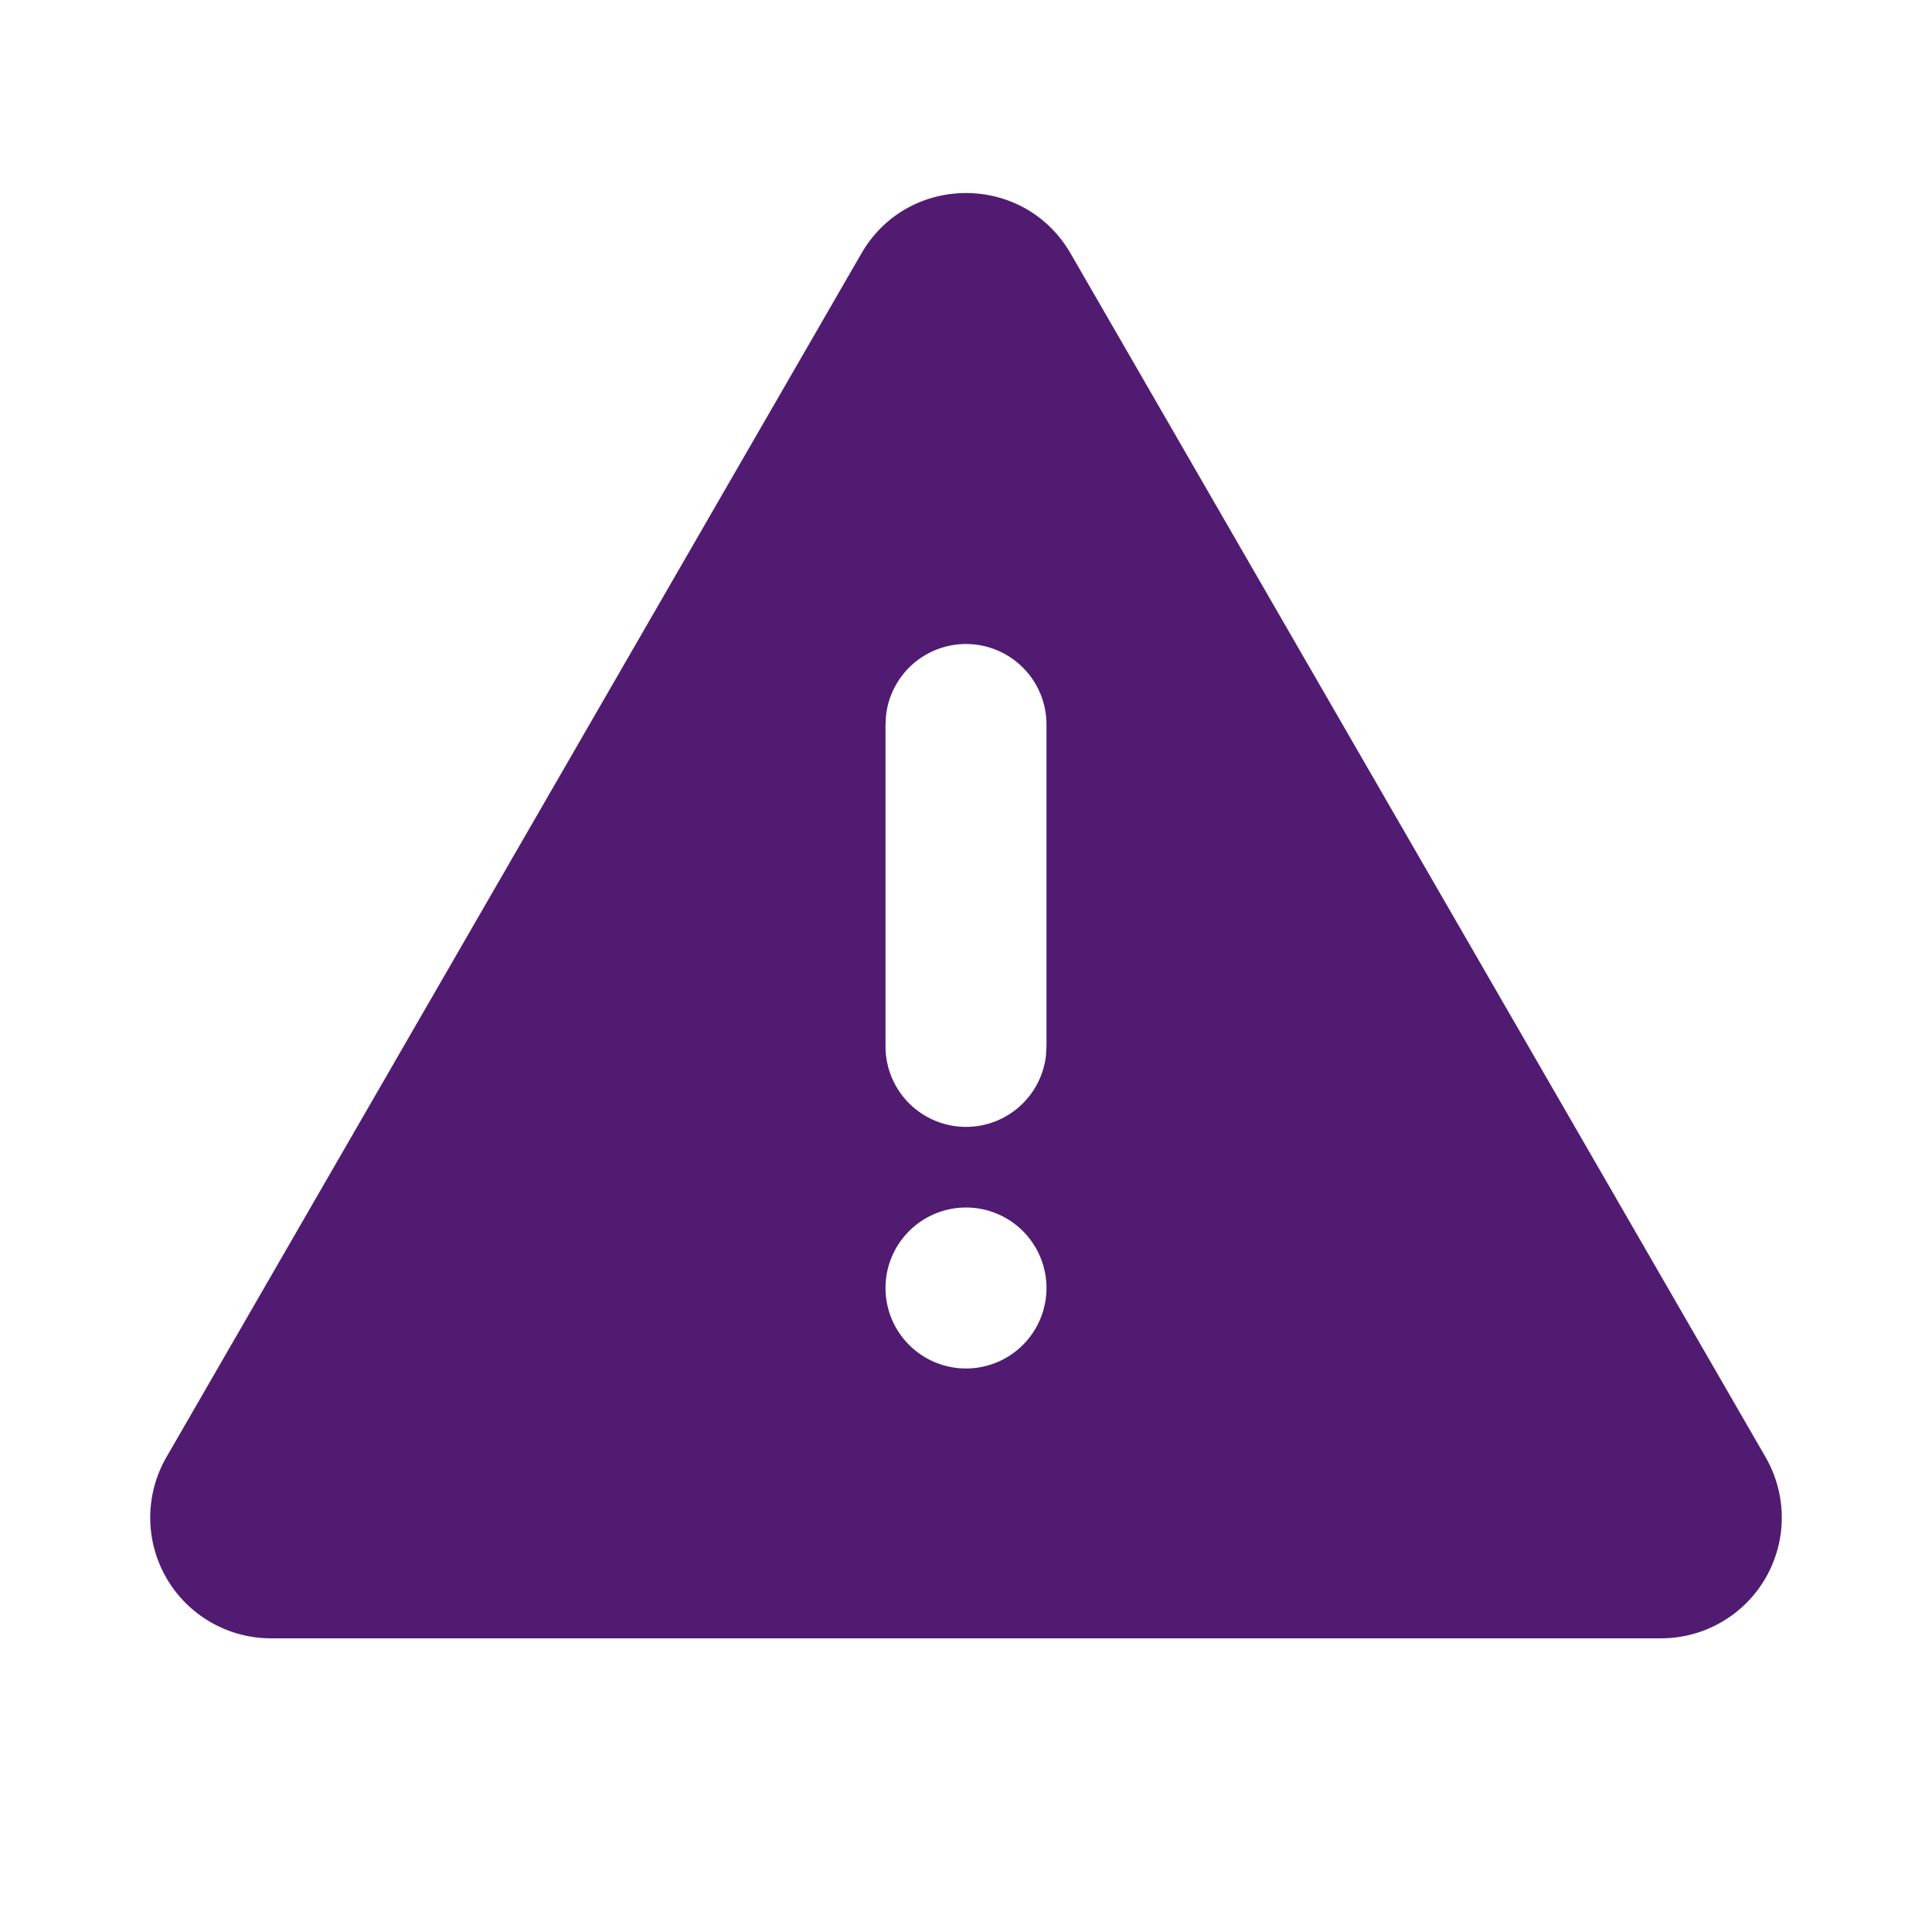<svg width="48" height="48" viewBox="0 0 48 48" fill="none" xmlns="http://www.w3.org/2000/svg">
<path d="M26.598 6.296L43.866 36.204C44.129 36.66 44.268 37.177 44.268 37.704C44.268 38.23 44.129 38.748 43.866 39.204C43.603 39.66 43.224 40.039 42.768 40.302C42.312 40.565 41.795 40.704 41.268 40.704H6.732C6.205 40.704 5.688 40.565 5.232 40.302C4.776 40.039 4.397 39.66 4.134 39.204C3.871 38.748 3.732 38.23 3.732 37.704C3.732 37.177 3.871 36.66 4.134 36.204L21.402 6.296C22.556 4.296 25.442 4.296 26.598 6.296ZM24 30C23.47 30 22.961 30.211 22.586 30.586C22.211 30.961 22 31.47 22 32C22 32.53 22.211 33.039 22.586 33.414C22.961 33.789 23.47 34 24 34C24.53 34 25.039 33.789 25.414 33.414C25.789 33.039 26 32.53 26 32C26 31.47 25.789 30.961 25.414 30.586C25.039 30.211 24.53 30 24 30ZM24 16C23.51 16 23.037 16.18 22.671 16.505C22.305 16.831 22.071 17.279 22.014 17.766L22 18V26C22.001 26.51 22.196 27 22.546 27.371C22.896 27.741 23.374 27.964 23.883 27.994C24.392 28.024 24.893 27.859 25.284 27.531C25.675 27.204 25.926 26.74 25.986 26.234L26 26V18C26 17.47 25.789 16.961 25.414 16.586C25.039 16.211 24.53 16 24 16Z" fill="#511B72"/>
</svg>
